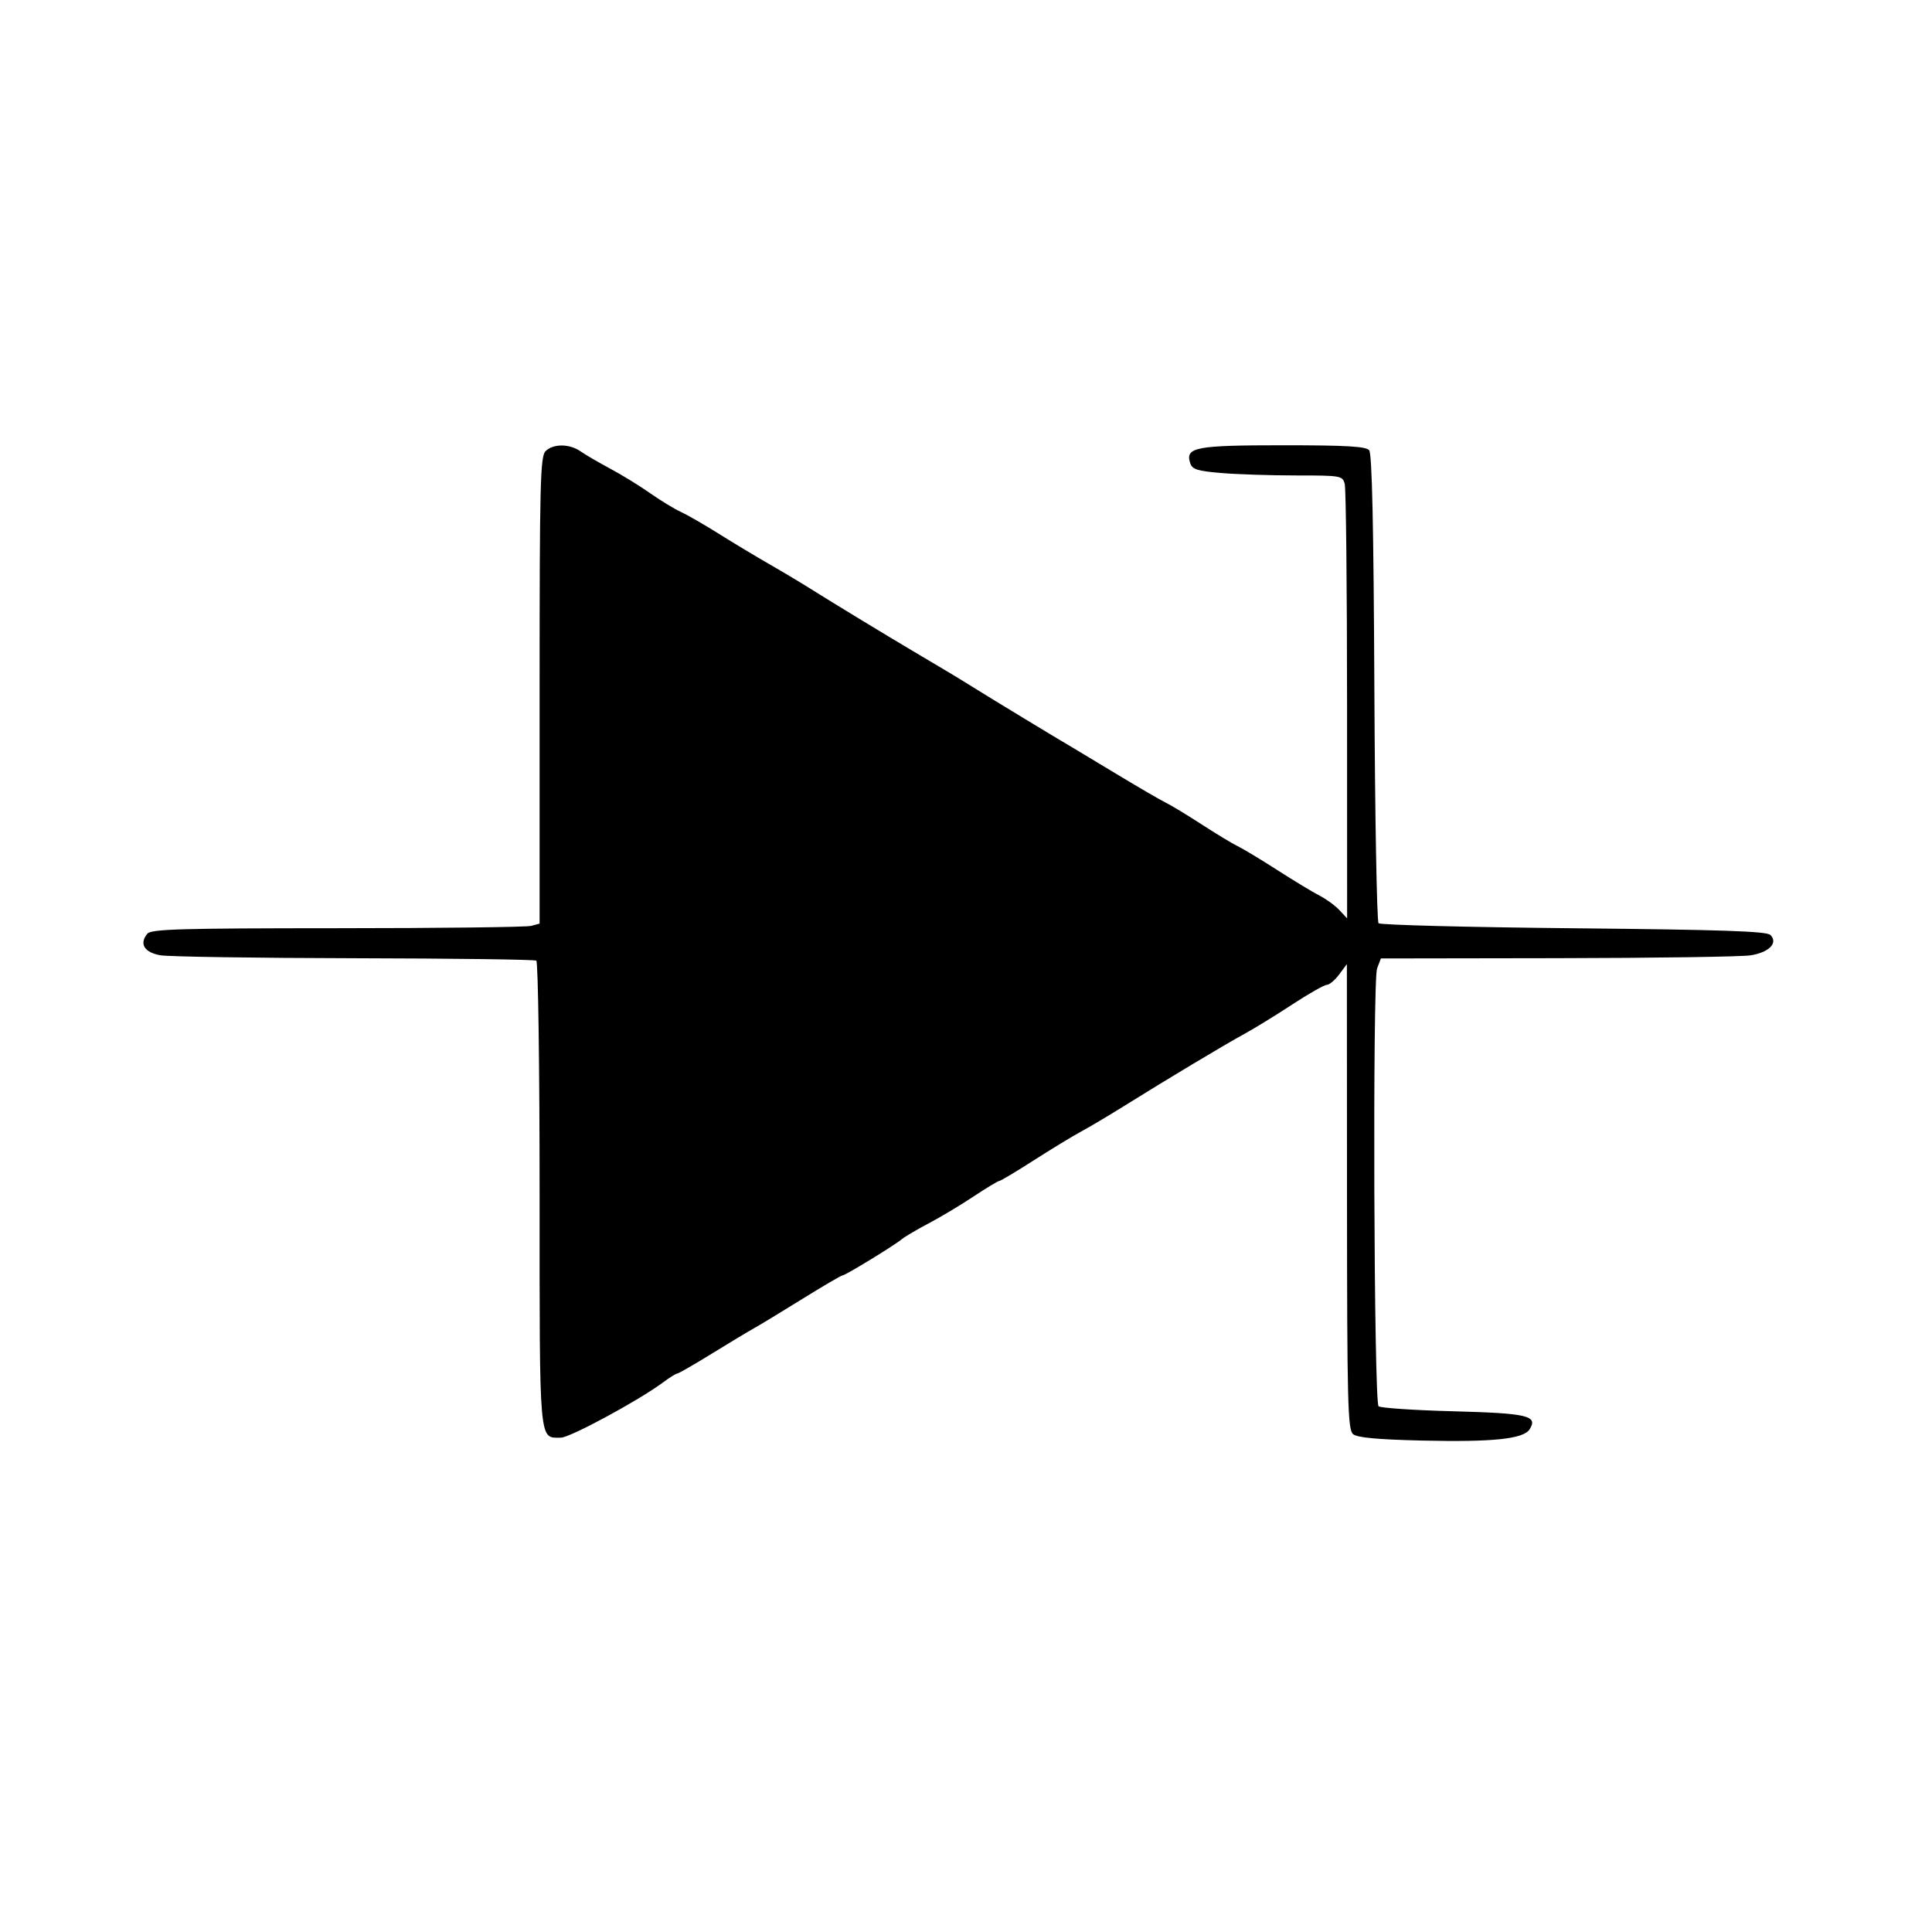 <svg id="svg" version="1.1" width="512" height="512" xmlns="http://www.w3.org/2000/svg"><path d="M144.571 119.571 C 143.177 120.966,143.000 128.095,143.000 182.955 L 143.000 244.767 140.750 245.370 C 139.512 245.701,116.393 245.979,89.372 245.986 C 47.658 245.998,40.063 246.219,39.040 247.452 C 36.835 250.109,38.242 252.421,42.511 253.158 C 44.705 253.537,67.819 253.890,93.875 253.942 C 119.932 253.994,141.644 254.280,142.125 254.578 C 142.609 254.877,143.000 282.523,143.000 316.488 C 143.000 383.477,142.784 381.000,148.624 381.000 C 151.040 381.000,169.302 371.128,175.683 366.372 C 177.434 365.068,179.143 364.000,179.482 364.000 C 179.820 364.000,183.926 361.637,188.605 358.750 C 193.285 355.863,198.326 352.829,199.807 352.010 C 201.288 351.190,207.036 347.703,212.580 344.260 C 218.124 340.817,222.935 338.000,223.272 338.000 C 224.017 338.000,236.903 330.129,239.000 328.392 C 239.825 327.709,243.019 325.827,246.097 324.209 C 249.175 322.591,254.495 319.408,257.918 317.134 C 261.341 314.860,264.447 312.984,264.821 312.964 C 265.194 312.945,269.325 310.475,274.000 307.476 C 278.675 304.477,284.300 301.057,286.500 299.875 C 288.700 298.693,293.875 295.618,298.000 293.041 C 309.240 286.020,324.579 276.826,329.838 273.958 C 332.402 272.560,338.075 269.073,342.444 266.208 C 346.813 263.344,350.938 261.000,351.611 261.000 C 352.283 261.000,353.756 259.762,354.885 258.250 L 356.937 255.500 356.968 317.128 C 356.997 372.026,357.172 378.898,358.579 380.065 C 359.694 380.991,365.043 381.489,376.829 381.763 C 395.648 382.200,403.745 381.353,405.369 378.778 C 407.642 375.173,404.888 374.526,385.034 374.000 C 374.654 373.725,365.787 373.125,365.331 372.667 C 364.090 371.424,363.718 259.872,364.944 256.648 L 365.950 254.000 412.725 253.926 C 438.451 253.885,461.477 253.548,463.894 253.176 C 468.812 252.419,471.289 249.890,469.179 247.778 C 468.190 246.788,456.440 246.387,417.033 246.000 C 389.056 245.725,365.790 245.125,365.332 244.667 C 364.875 244.209,364.374 216.114,364.220 182.234 C 364.026 139.539,363.605 120.229,362.848 119.317 C 362.006 118.302,356.783 118.000,340.069 118.000 C 316.839 118.000,314.079 118.524,315.399 122.681 C 315.945 124.403,317.196 124.808,323.672 125.355 C 327.868 125.710,336.806 126.000,343.534 126.000 C 355.374 126.000,355.786 126.072,356.370 128.250 C 356.701 129.488,356.979 155.897,356.986 186.939 L 357.000 243.377 354.971 241.199 C 353.855 240.001,351.493 238.277,349.721 237.368 C 347.949 236.459,342.900 233.403,338.500 230.578 C 334.100 227.753,329.375 224.903,328.000 224.245 C 326.625 223.588,322.350 221.004,318.500 218.505 C 314.650 216.005,310.360 213.407,308.968 212.730 C 307.575 212.054,301.725 208.652,295.968 205.170 C 290.210 201.689,284.825 198.449,284.000 197.970 C 280.497 195.936,263.100 185.387,258.500 182.508 C 254.157 179.790,250.877 177.816,241.500 172.280 C 235.307 168.623,219.803 159.196,215.500 156.471 C 212.750 154.730,207.575 151.628,204.000 149.578 C 200.425 147.528,194.350 143.873,190.500 141.457 C 186.650 139.040,182.107 136.426,180.404 135.647 C 178.701 134.868,175.034 132.633,172.256 130.680 C 169.478 128.727,164.733 125.810,161.713 124.199 C 158.692 122.587,155.171 120.533,153.888 119.634 C 150.933 117.565,146.607 117.535,144.571 119.571 " stroke="none" fill="undefined" fill-rule="evenodd"/></svg>